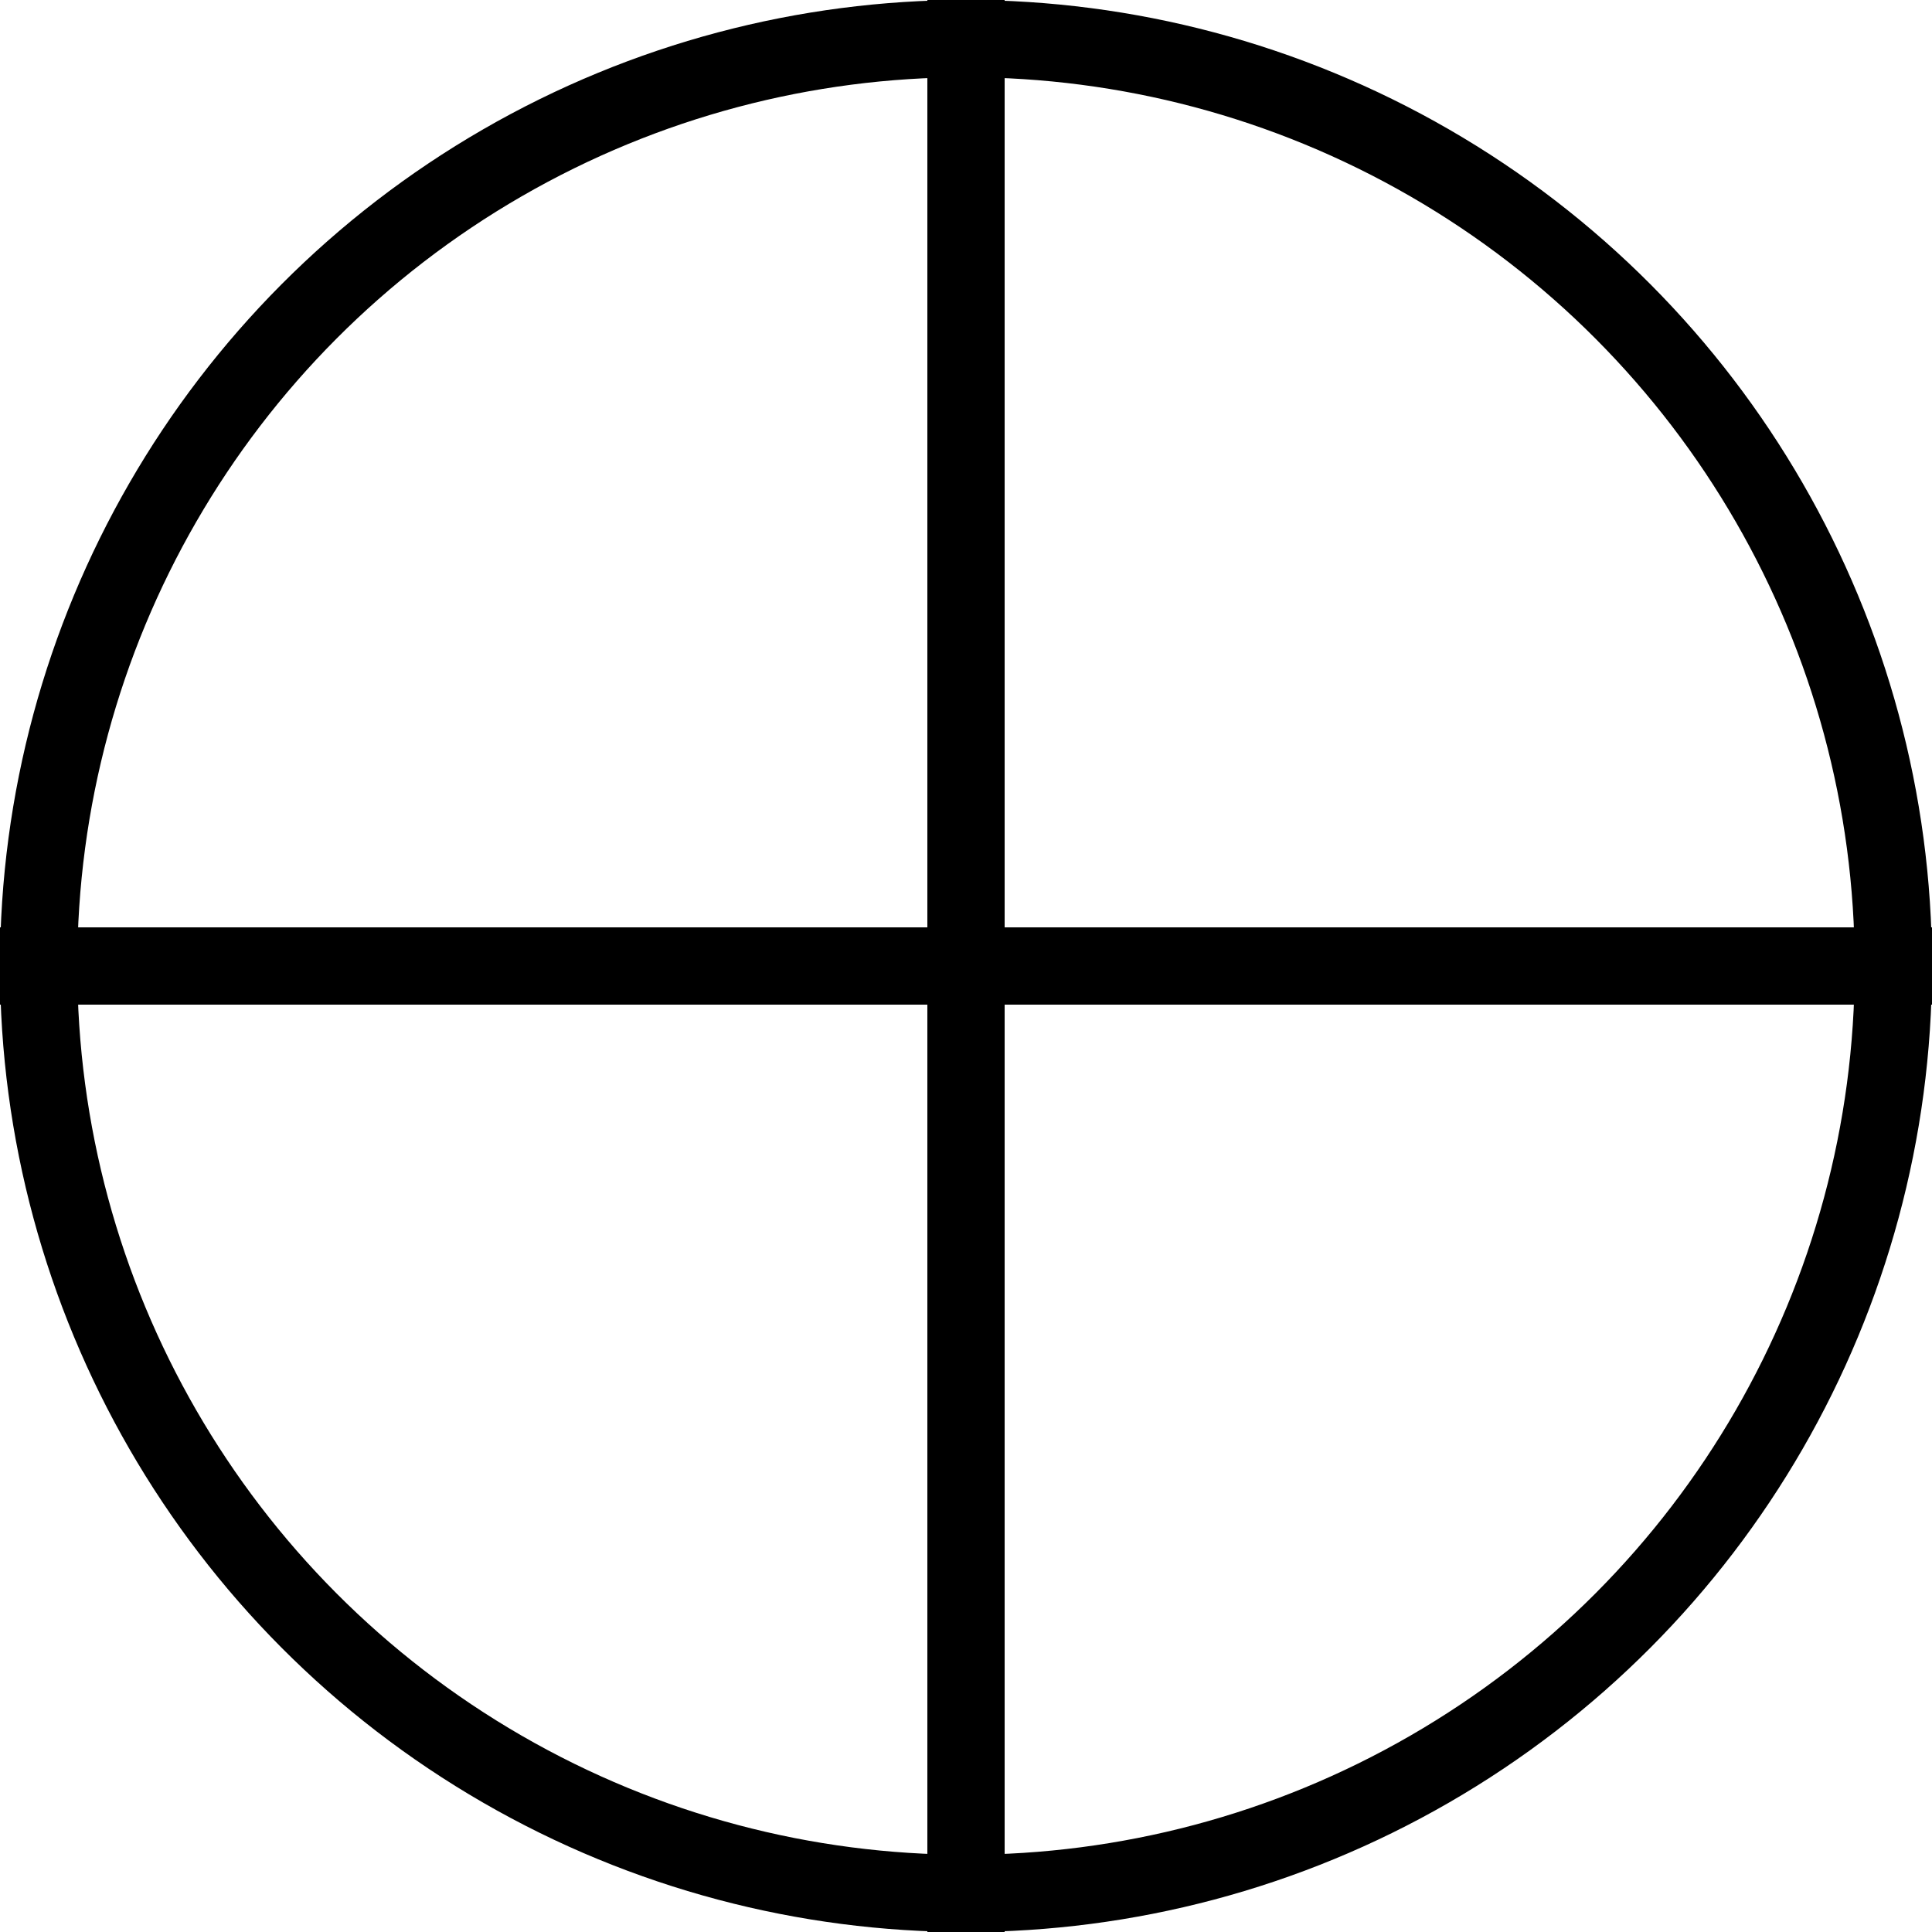 <?xml version="1.0" encoding="utf-8" ?>
<svg baseProfile="full" height="25.0" version="1.1" width="25.0" xmlns="http://www.w3.org/2000/svg" xmlns:ev="http://www.w3.org/2001/xml-events" xmlns:xlink="http://www.w3.org/1999/xlink"><defs /><line stroke="black" stroke-width="1" x1="12.5" x2="12.5" y1="0" y2="25.0" /><line stroke="black" stroke-width="1" x1="0" x2="25.0" y1="12.5" y2="12.5" /><circle cx="12.5" cy="12.5" fill="none" r="12.0" stroke="black" stroke-width="1" /></svg>